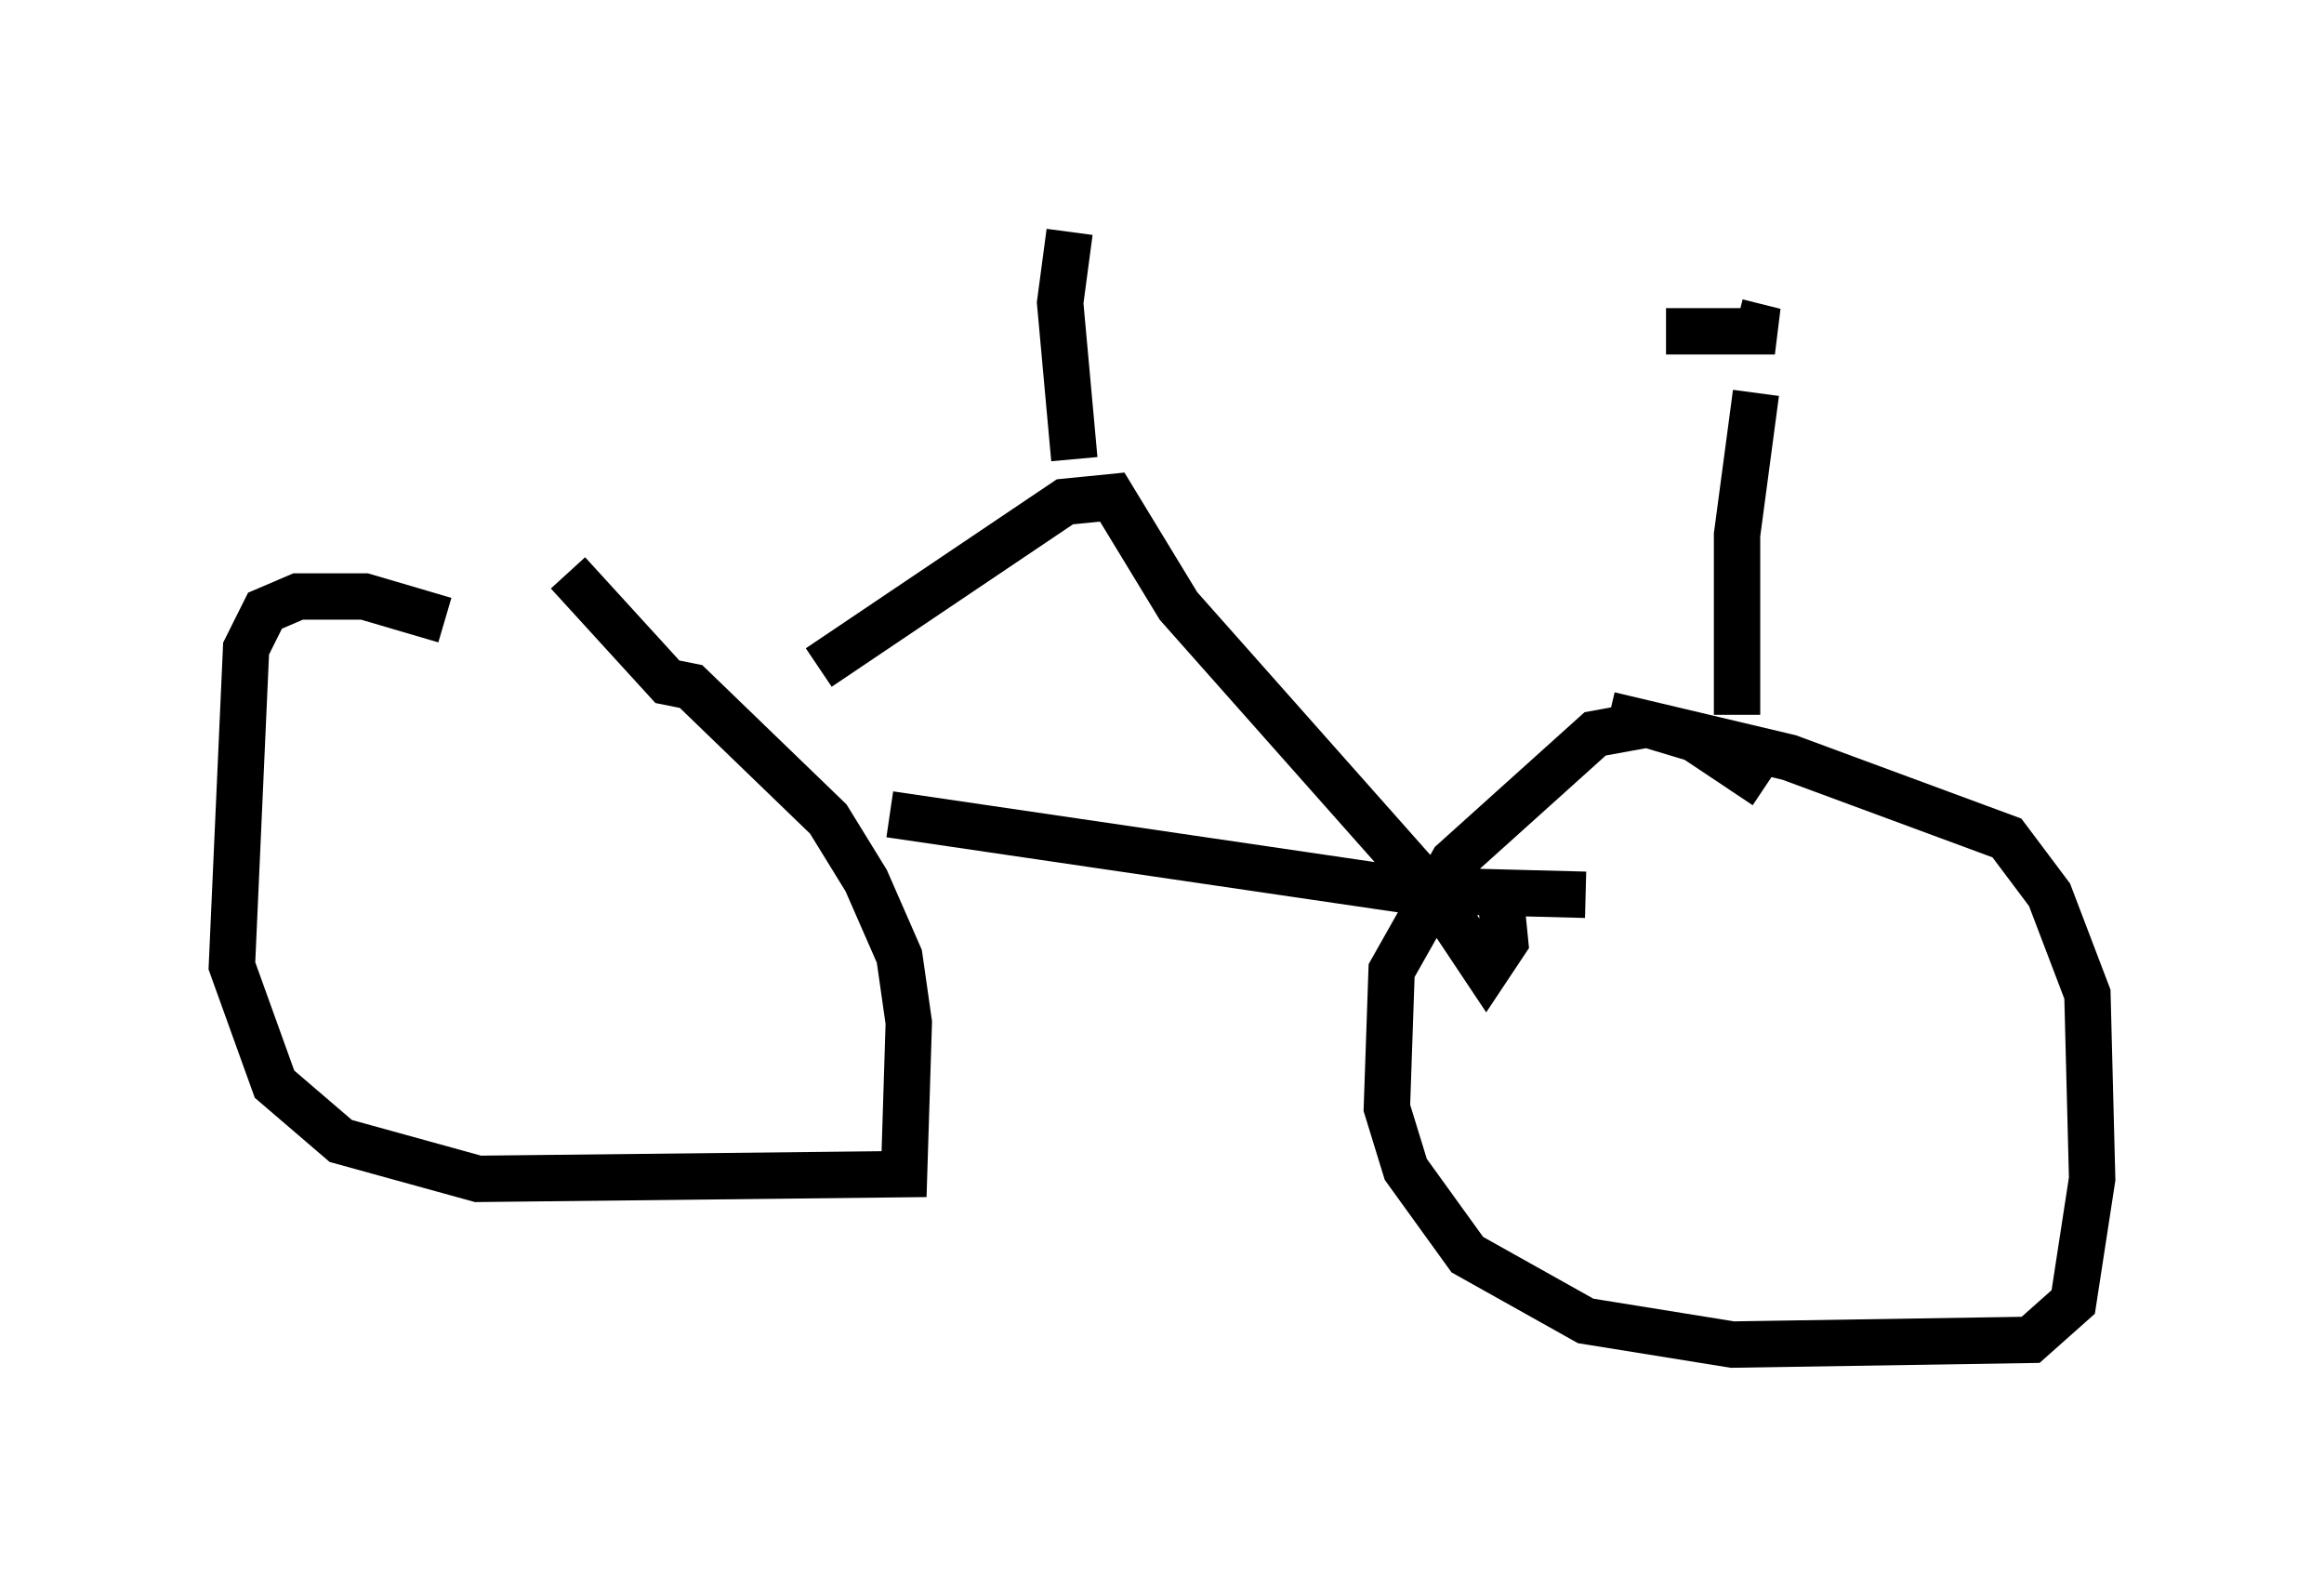 <?xml version="1.0" encoding="utf-8" ?>
<svg baseProfile="full" height="33.99" version="1.1" width="50.119" xmlns="http://www.w3.org/2000/svg" xmlns:ev="http://www.w3.org/2001/xml-events" xmlns:xlink="http://www.w3.org/1999/xlink"><defs /><rect fill="white" height="33.99" width="50.119" x="0" y="0" /><path d="M10.002, 13.881 m-0.408, -0.51 l-1.735, -0.51 -1.429, 0.0 l-0.715, 0.306 -0.408, 0.817 l-0.306, 6.84 0.919, 2.552 l1.429, 1.225 2.96, 0.817 l9.188, -0.102 0.102, -3.267 l-0.204, -1.429 -0.715, -1.633 l-0.817, -1.327 -2.96, -2.858 l-0.51, -0.102 -2.144, -2.348 m25.827, 4.594 l-1.531, -1.021 -1.021, -0.306 l-1.123, 0.204 -3.063, 2.756 l-1.327, 2.348 -0.102, 2.96 l0.408, 1.327 1.327, 1.838 l2.552, 1.429 3.165, 0.51 l6.431, -0.102 0.919, -0.817 l0.408, -2.654 -0.102, -3.981 l-0.817, -2.144 -0.919, -1.225 l-4.696, -1.735 -3.879, -0.919 m-15.517, 2.144 l11.127, 1.633 3.879, 0.102 m-16.538, -4.9 l5.308, -3.573 1.021, -0.102 l1.429, 2.348 5.615, 6.329 l1.021, 1.531 0.408, -0.613 l-0.102, -1.021 m-9.188, -9.392 l-0.306, -3.369 0.204, -1.531 m14.394, 10.413 l0.0, -3.879 0.408, -3.063 m-1.94, -1.327 l2.348, 0.0 -0.817, -0.204 " fill="none" stroke="black" stroke-width="1" /></svg>